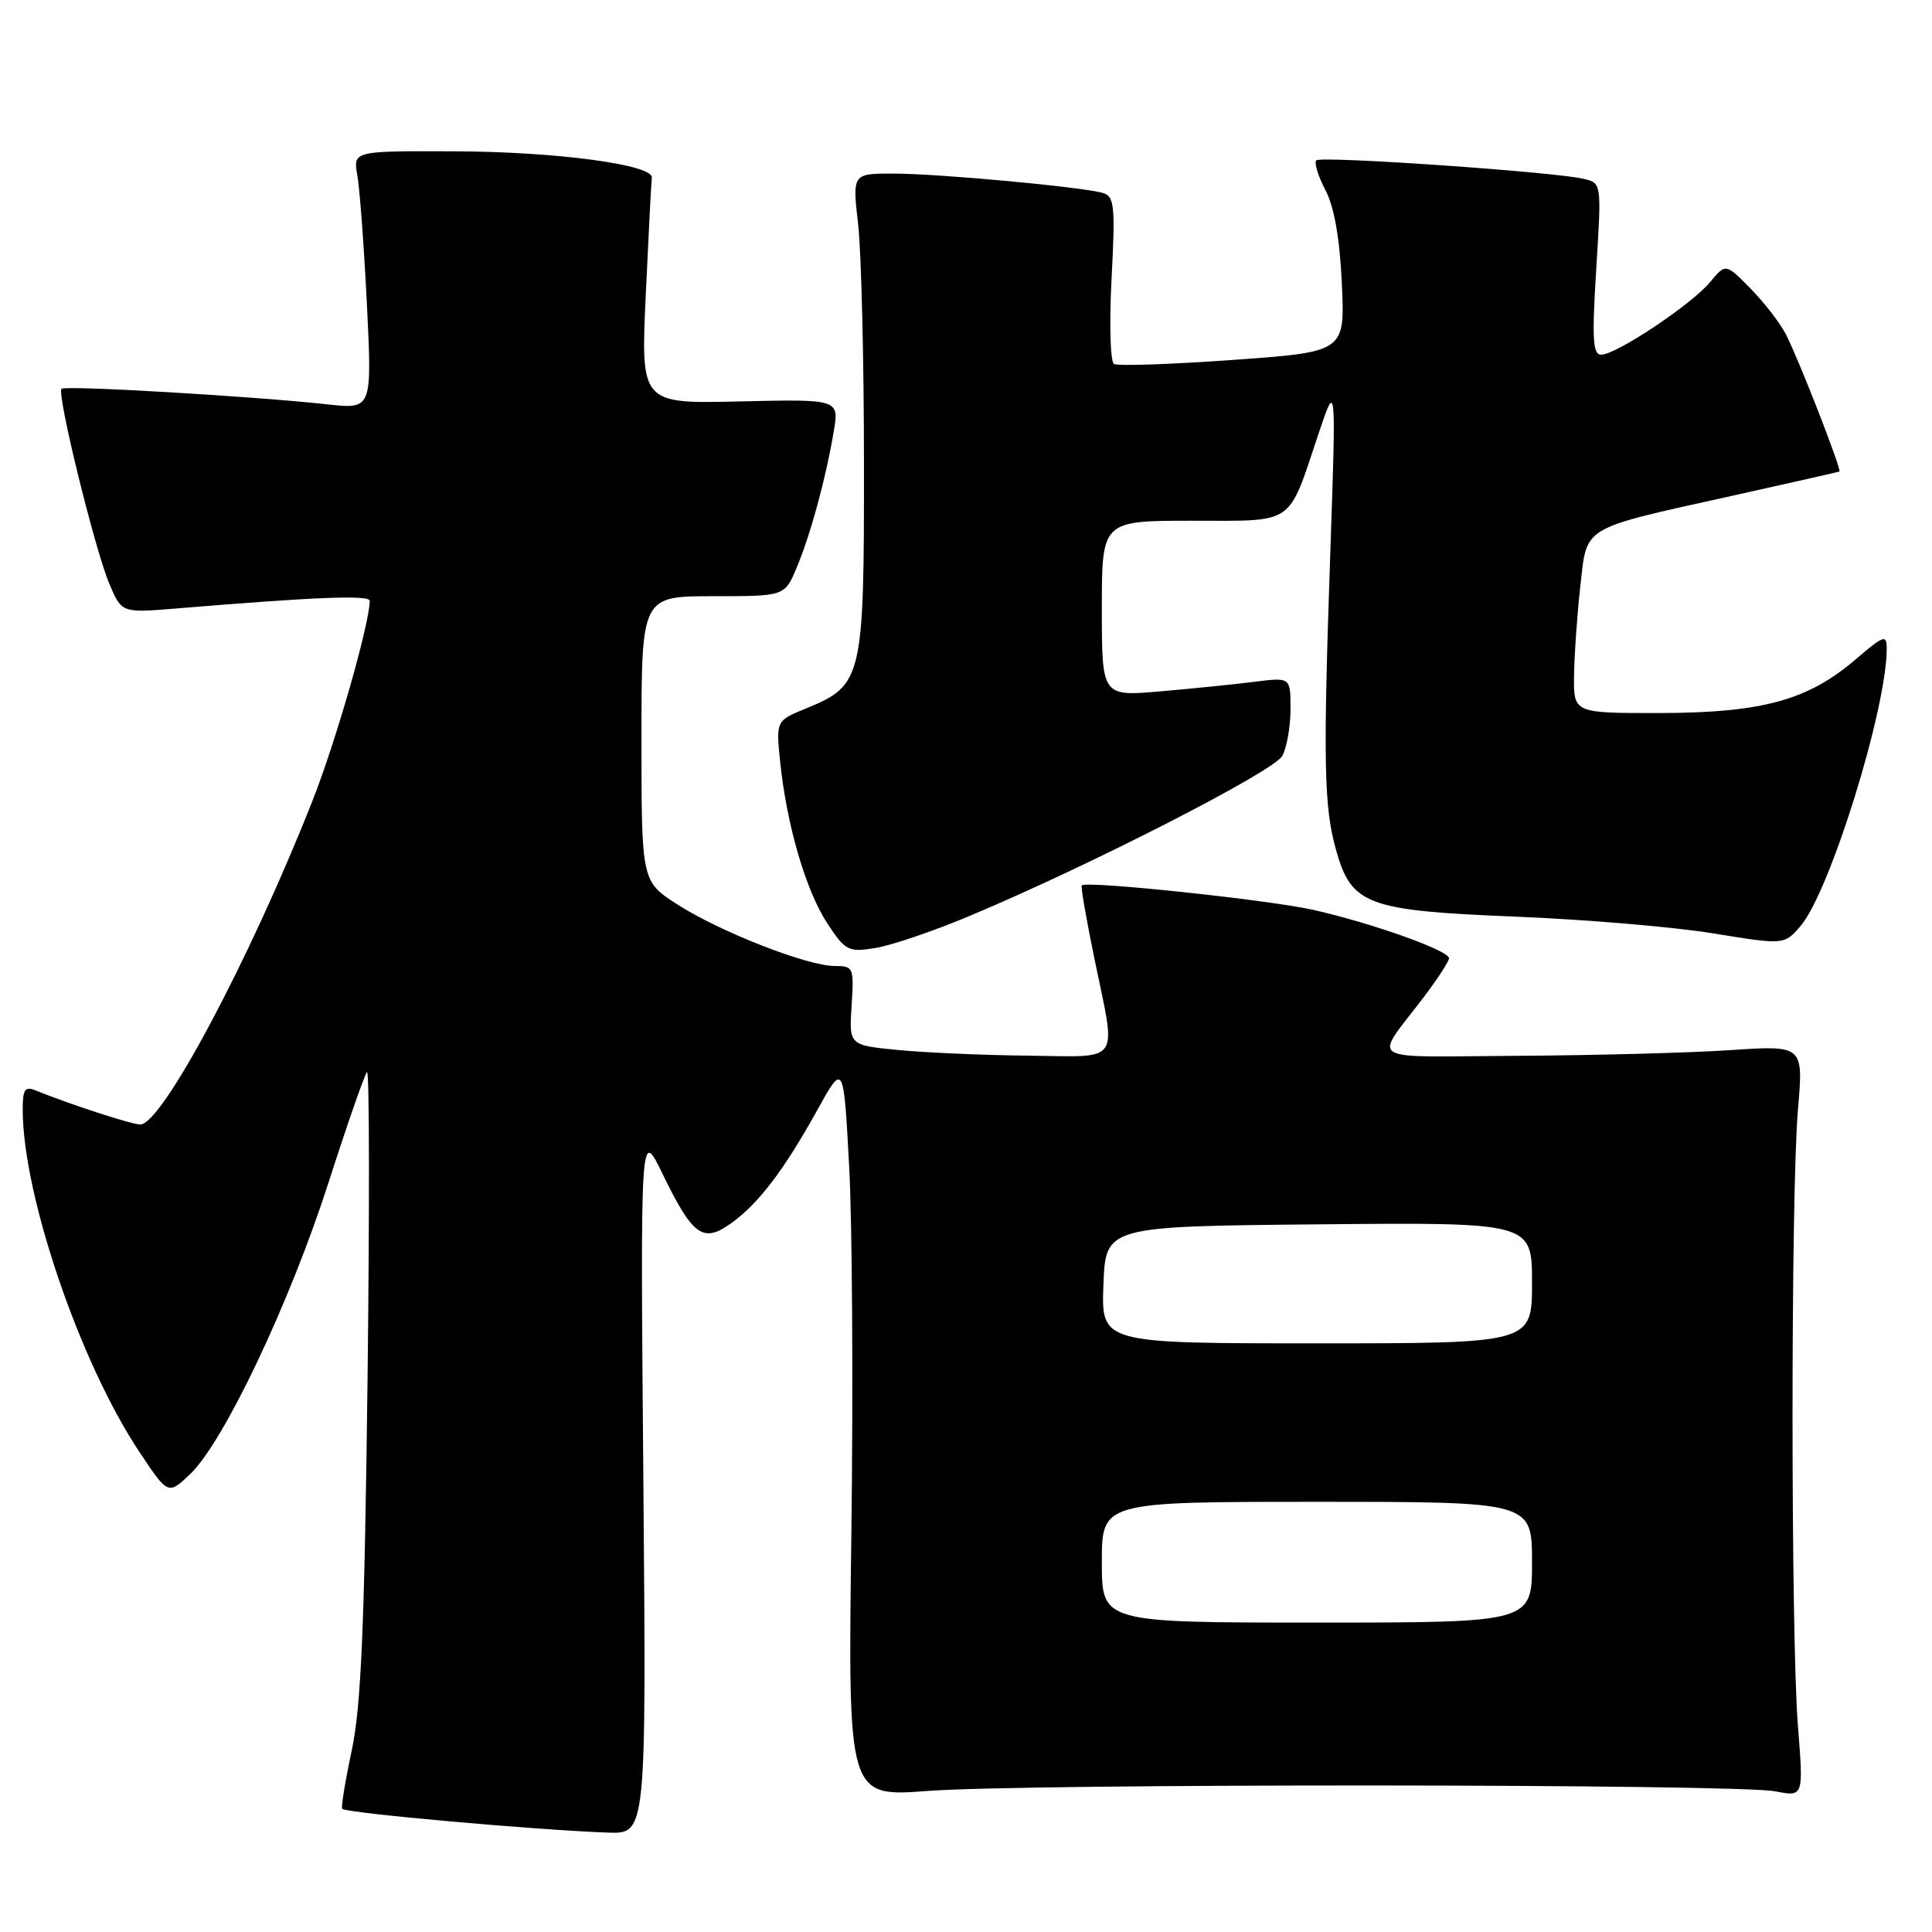 <?xml version="1.0" encoding="UTF-8" standalone="no"?>
<!DOCTYPE svg PUBLIC "-//W3C//DTD SVG 1.1//EN" "http://www.w3.org/Graphics/SVG/1.1/DTD/svg11.dtd" >
<svg xmlns="http://www.w3.org/2000/svg" xmlns:xlink="http://www.w3.org/1999/xlink" version="1.1" viewBox="0 0 256 256">
 <g >
 <path fill="currentColor"
d=" M 85.25 196.25 C 84.85 149.50 84.85 149.50 87.77 155.50 C 91.78 163.76 93.14 164.75 96.82 162.13 C 100.48 159.53 103.86 155.09 108.29 147.10 C 111.78 140.79 111.78 140.79 112.52 154.58 C 112.93 162.16 113.06 184.06 112.81 203.24 C 112.35 238.11 112.35 238.11 122.93 237.31 C 135.98 236.31 230.09 236.36 235.24 237.36 C 238.98 238.09 238.98 238.09 238.24 228.79 C 237.28 216.78 237.28 158.04 238.24 147.00 C 238.97 138.50 238.97 138.50 229.24 139.15 C 223.88 139.51 211.23 139.84 201.13 139.90 C 180.40 140.01 181.94 141.00 188.75 132.00 C 190.54 129.63 192.00 127.37 192.00 126.97 C 192.00 125.95 181.75 122.30 174.00 120.56 C 168.06 119.23 143.98 116.68 143.34 117.32 C 143.19 117.47 143.95 121.85 145.02 127.05 C 147.94 141.20 148.75 140.02 136.25 139.88 C 130.34 139.82 122.58 139.48 119.00 139.13 C 112.50 138.50 112.50 138.50 112.84 133.25 C 113.17 128.19 113.09 128.00 110.61 128.00 C 106.98 128.00 95.43 123.48 89.78 119.86 C 85.00 116.79 85.00 116.79 85.00 97.90 C 85.00 79.00 85.00 79.00 94.49 79.00 C 103.97 79.00 103.97 79.00 105.55 75.25 C 107.38 70.91 109.44 63.37 110.47 57.19 C 111.20 52.89 111.20 52.89 98.05 53.19 C 84.90 53.50 84.90 53.50 85.57 39.00 C 85.94 31.02 86.30 24.07 86.37 23.55 C 86.61 21.82 73.67 20.09 60.14 20.05 C 46.78 20.00 46.78 20.00 47.35 23.25 C 47.67 25.04 48.24 32.74 48.62 40.37 C 49.30 54.23 49.30 54.23 43.40 53.58 C 33.49 52.50 8.63 51.04 8.15 51.52 C 7.50 52.17 12.56 72.80 14.49 77.36 C 16.12 81.22 16.12 81.22 23.31 80.63 C 41.92 79.09 49.00 78.81 48.99 79.62 C 48.97 82.68 44.49 98.31 41.38 106.17 C 33.08 127.19 21.47 149.00 18.59 149.00 C 17.45 149.00 9.38 146.37 4.75 144.50 C 3.29 143.90 3.00 144.34 3.01 147.14 C 3.06 158.45 10.58 180.50 18.42 192.31 C 22.27 198.11 22.27 198.11 25.21 195.31 C 29.66 191.06 38.38 172.68 43.50 156.79 C 46.01 148.98 48.32 142.35 48.63 142.05 C 48.95 141.75 48.97 160.18 48.70 183.00 C 48.30 215.53 47.85 226.11 46.61 231.93 C 45.74 236.02 45.17 239.51 45.35 239.68 C 45.91 240.25 71.20 242.50 80.57 242.83 C 85.64 243.00 85.64 243.00 85.25 196.25 Z  M 128.33 121.43 C 144.34 114.73 168.82 102.20 169.92 100.15 C 170.51 99.04 171.00 96.24 171.00 93.94 C 171.00 89.74 171.00 89.74 166.25 90.34 C 163.64 90.67 158.01 91.24 153.75 91.61 C 146.00 92.28 146.00 92.28 146.00 80.64 C 146.00 69.00 146.00 69.00 157.96 69.00 C 171.72 69.00 170.59 69.78 174.70 57.50 C 177.05 50.50 177.05 50.50 176.28 73.00 C 175.31 101.11 175.42 106.84 177.03 112.62 C 179.07 119.91 181.12 120.67 200.85 121.46 C 210.01 121.83 221.76 122.82 226.96 123.67 C 236.42 125.21 236.42 125.21 238.58 122.70 C 242.46 118.19 250.00 93.94 250.00 85.96 C 250.00 84.03 249.63 84.16 245.86 87.39 C 239.55 92.79 233.49 94.45 220.00 94.48 C 208.50 94.50 208.50 94.50 208.57 89.50 C 208.61 86.75 208.98 81.44 209.40 77.69 C 210.32 69.58 209.31 70.18 229.50 65.70 C 237.20 63.99 243.60 62.54 243.73 62.48 C 244.08 62.31 238.25 47.38 236.61 44.24 C 235.82 42.73 233.71 40.01 231.92 38.20 C 228.66 34.89 228.66 34.89 226.58 37.40 C 224.13 40.35 214.15 47.00 212.17 47.00 C 211.05 47.00 210.93 44.94 211.51 35.64 C 212.22 24.27 212.22 24.27 209.86 23.70 C 206.06 22.78 175.03 20.63 174.42 21.25 C 174.11 21.56 174.65 23.32 175.61 25.16 C 176.79 27.38 177.52 31.54 177.80 37.56 C 178.22 46.63 178.22 46.63 163.36 47.69 C 155.19 48.28 148.10 48.52 147.61 48.23 C 147.12 47.94 146.97 42.86 147.29 36.90 C 147.79 27.34 147.66 26.03 146.18 25.58 C 143.52 24.78 124.34 23.00 118.37 23.00 C 112.94 23.00 112.94 23.00 113.71 29.75 C 114.13 33.46 114.48 47.77 114.48 61.54 C 114.50 89.91 114.29 90.81 106.81 93.87 C 102.82 95.50 102.82 95.50 103.38 101.00 C 104.24 109.31 106.79 118.05 109.63 122.36 C 112.02 125.99 112.41 126.19 115.97 125.62 C 118.06 125.29 123.62 123.40 128.33 121.43 Z  M 146.00 207.00 C 146.00 199.00 146.00 199.00 174.50 199.00 C 203.00 199.00 203.00 199.00 203.00 207.00 C 203.00 215.00 203.00 215.00 174.50 215.00 C 146.00 215.00 146.00 215.00 146.00 207.00 Z  M 146.21 170.25 C 146.50 162.50 146.50 162.50 174.75 162.23 C 203.00 161.97 203.00 161.97 203.00 169.98 C 203.00 178.00 203.00 178.00 174.46 178.00 C 145.92 178.00 145.92 178.00 146.21 170.25 Z "/>
</g>
</svg>
